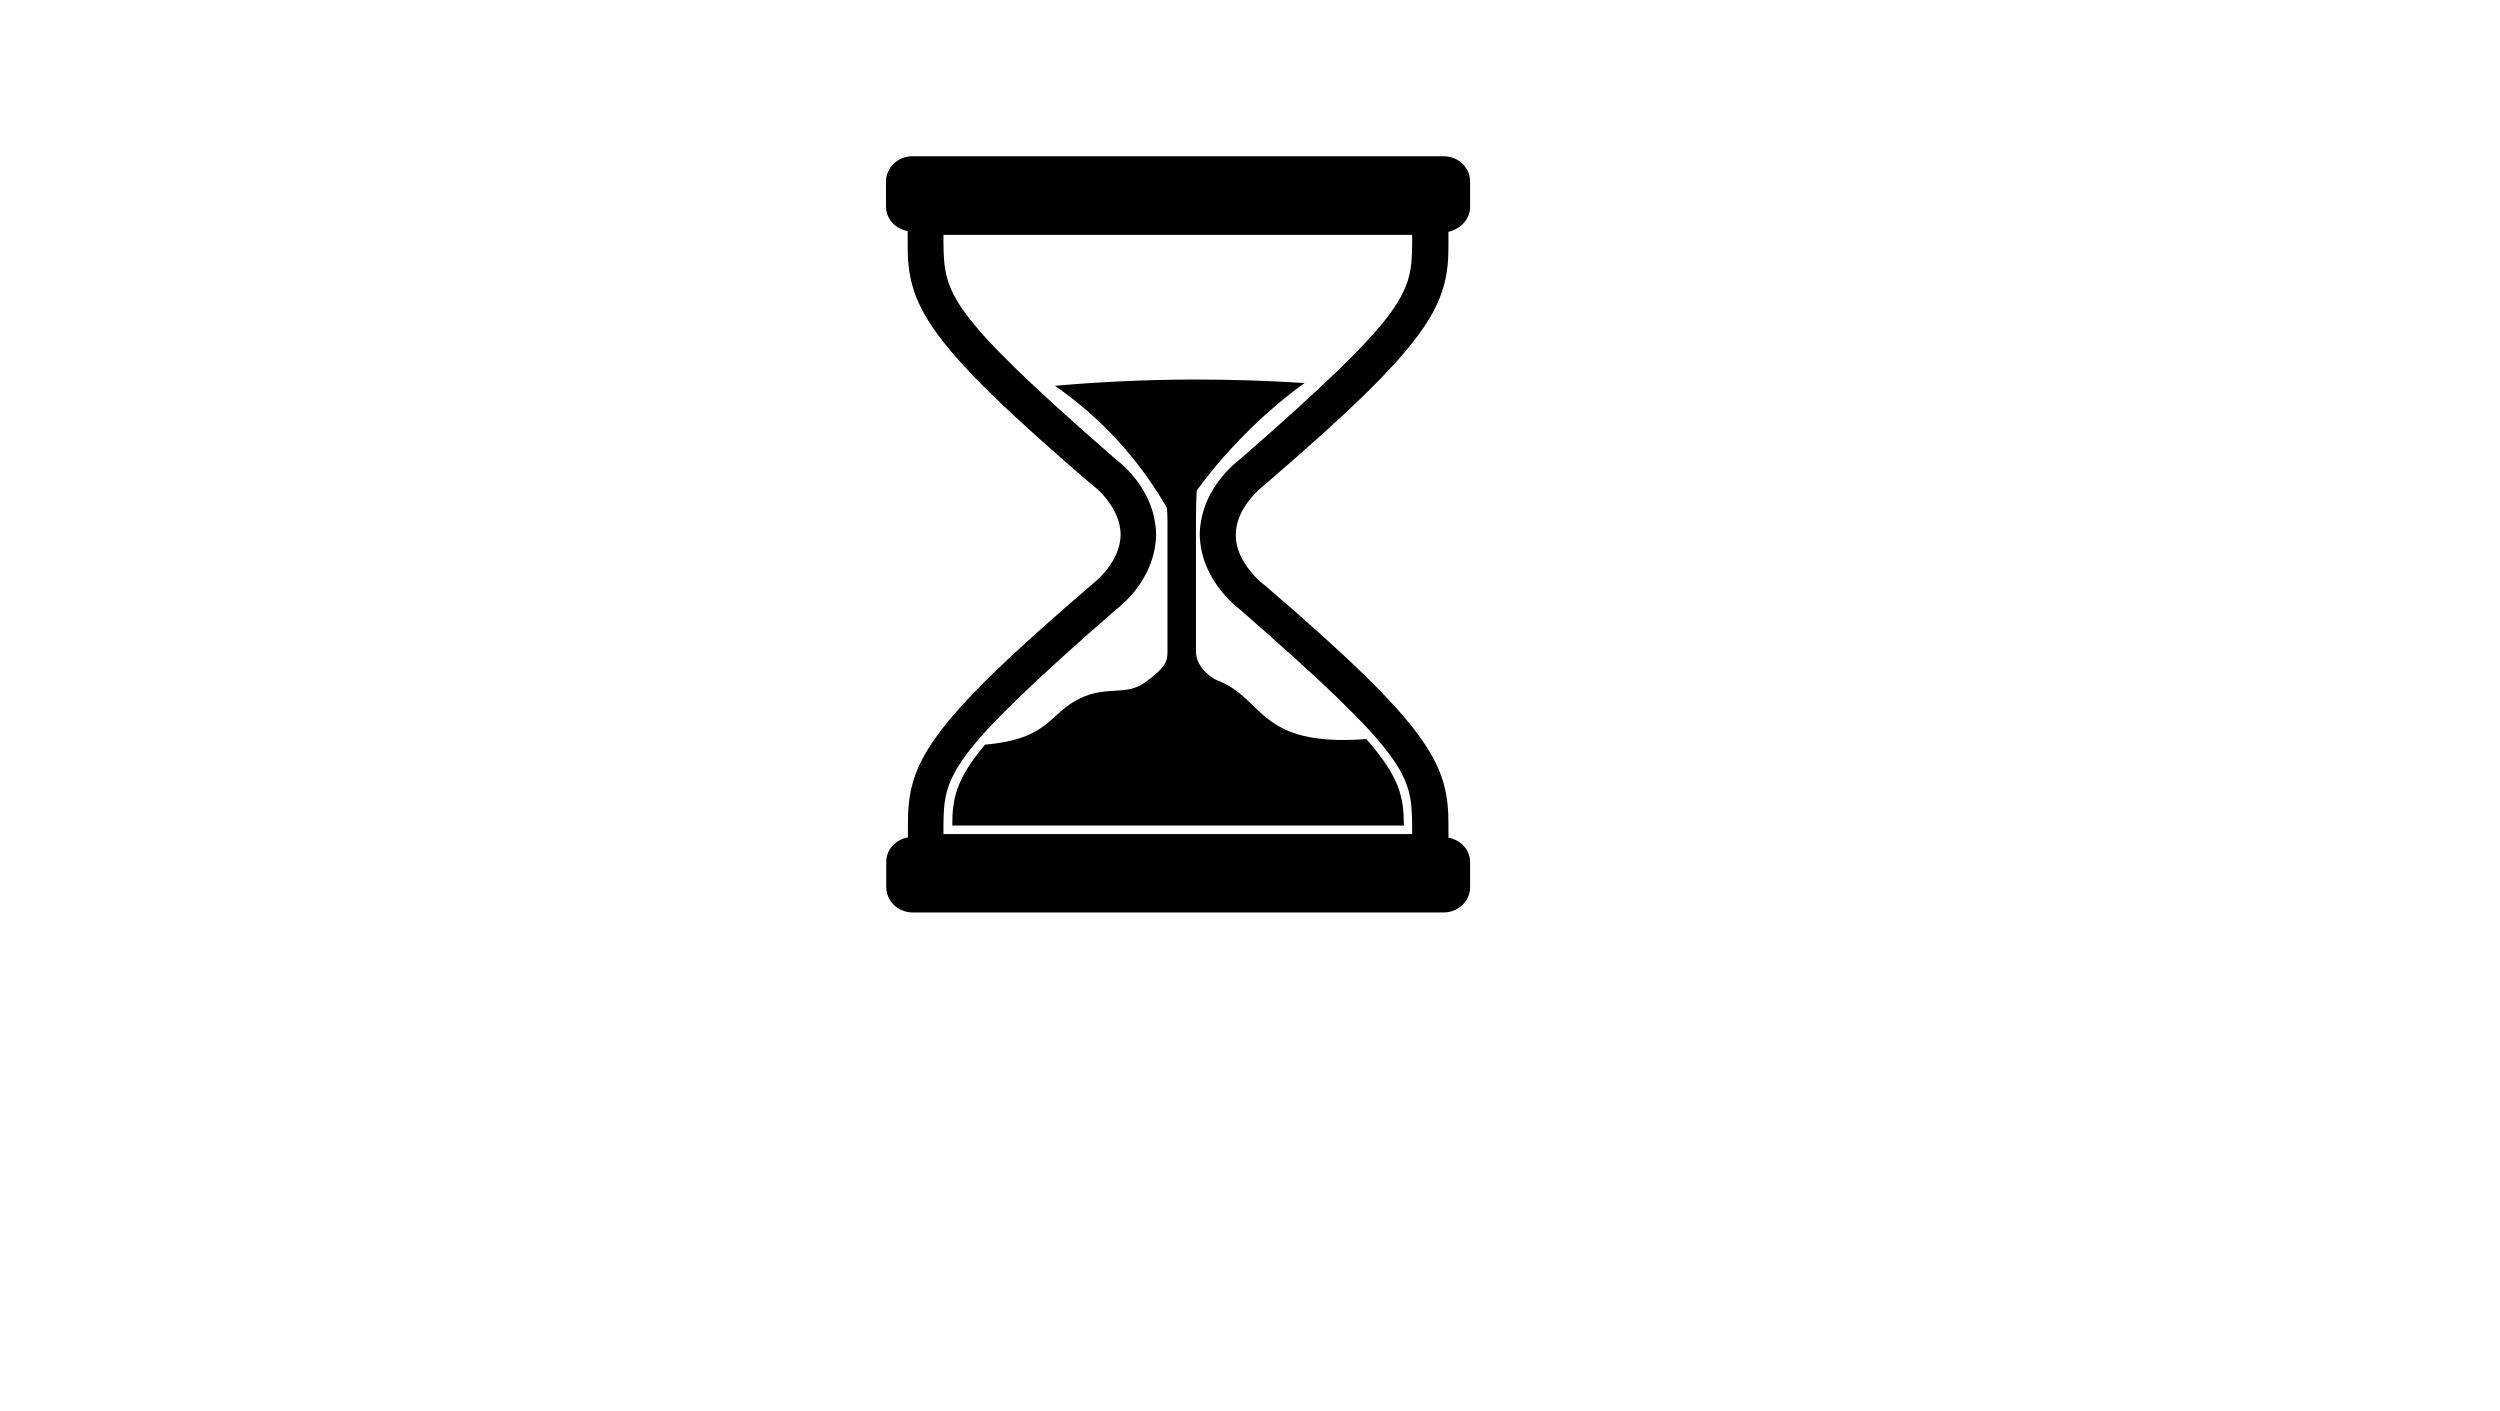 <?xml version="1.0" encoding="utf-8"?>
<!-- Generator: Adobe Illustrator 22.1.0, SVG Export Plug-In . SVG Version: 6.00 Build 0)  -->
<svg version="1.1" id="Capa_1" xmlns="http://www.w3.org/2000/svg" xmlns:xlink="http://www.w3.org/1999/xlink" x="0px" y="0px"
	 viewBox="0 0 992.1 560" style="enable-background:new 0 0 992.1 560;" xml:space="preserve">
<g>
	<path d="M583.4,82.1V72c0-5.5-4.7-10-10.5-10H362.1c-5.8,0-10.5,4.5-10.5,10v10c0,4.9,3.7,8.8,8.6,9.7c0,1.6,0,3.2,0,4.8
		c-0.2,24.5,6.7,38.9,72.7,95.5c0.5,0.4,3.2,2.3,6.2,6c2.9,3.7,5.6,8.6,5.6,14.1c0,5.4-2.6,10.4-5.6,14.1c-2.9,3.7-5.7,5.5-5.6,5.6
		c-66.4,56.9-73.4,71.3-73.2,95.9c0,1.5,0,3,0,4.6c-4.8,0.9-8.6,4.8-8.6,9.7v10c0,5.6,4.7,10.1,10.5,10.1h210.7
		c5.8,0,10.5-4.5,10.5-10v-10c0-4.9-3.8-8.8-8.6-9.7c0-1.5,0-3.1,0-4.5c0.2-24.6-6.8-38.9-72.7-95.5c-0.5-0.4-3.2-2.3-6.1-6
		c-3-3.7-5.6-8.6-5.6-14.1c0-5.5,2.6-10.4,5.6-14.1c2.9-3.7,5.7-5.5,5.6-5.6c66.4-57,73.4-71.3,73.2-95.9c0-1.5,0-3.2,0-4.7
		C579.6,90.9,583.4,87,583.4,82.1z M560.4,96.5c-0.2,19.8-1.4,27.3-67.9,85.4c0.1,0.1-16,10.8-16.4,30.2c0.4,19.3,16.5,30,16.9,30.6
		c66.1,57.7,67.2,65.1,67.4,85c0,1,0,2.1,0,3.3c-25.5,0-92.9,0-93,0c0,0-67.5,0-93,0c0-1.2,0-2.3,0-3.3c0.2-19.8,1.4-27.2,68-85.4
		c-0.1-0.1,16-10.8,16.4-30.2c-0.4-19.4-16.5-30.1-16.9-30.6c-66.1-57.7-67.2-65.1-67.5-85c0-1,0-2.1,0-3.3c25.5,0,93,0,93,0
		c0,0,67.4,0,93,0C560.4,94.4,560.4,95.4,560.4,96.5z"/>
	<path d="M542.2,293.3c-43.2,3.2-40.1-15.9-58.9-23.2c-3.1-1.2-8.7-5.7-8.7-11.5c0-5.8,0-51.5,0-51.5c0-4.8,0.1-8.8,0.3-12.4
		c3.9-5.4,8.5-11.1,13.8-16.8c10-10.9,20-19.4,29-25.9c-14-0.9-28.8-1.4-44.5-1.4c-19.5,0.1-37.7,1-54.6,2.5
		c8,5.5,17.9,13.5,27.5,24.6c7.4,8.5,12.9,16.8,17,23.9c0.1,1.8,0.2,3.6,0.2,5.5c0,0,0,47.7,0,51.8c0,4.1-1.4,6.4-8.9,11.9
		c-7.5,5.5-15.1,1.2-25.7,6.3c-12.8,6.1-11.9,16.1-37.8,18.4c-11.6,13.8-13,21.5-13,32.1h89.6h89.6
		C557.1,316.5,555.6,308.5,542.2,293.3z"/>
</g>
<path d="M653.8,182.4"/>
<path d="M689,252.9"/>
<path d="M678.8,231.3"/>
</svg>
